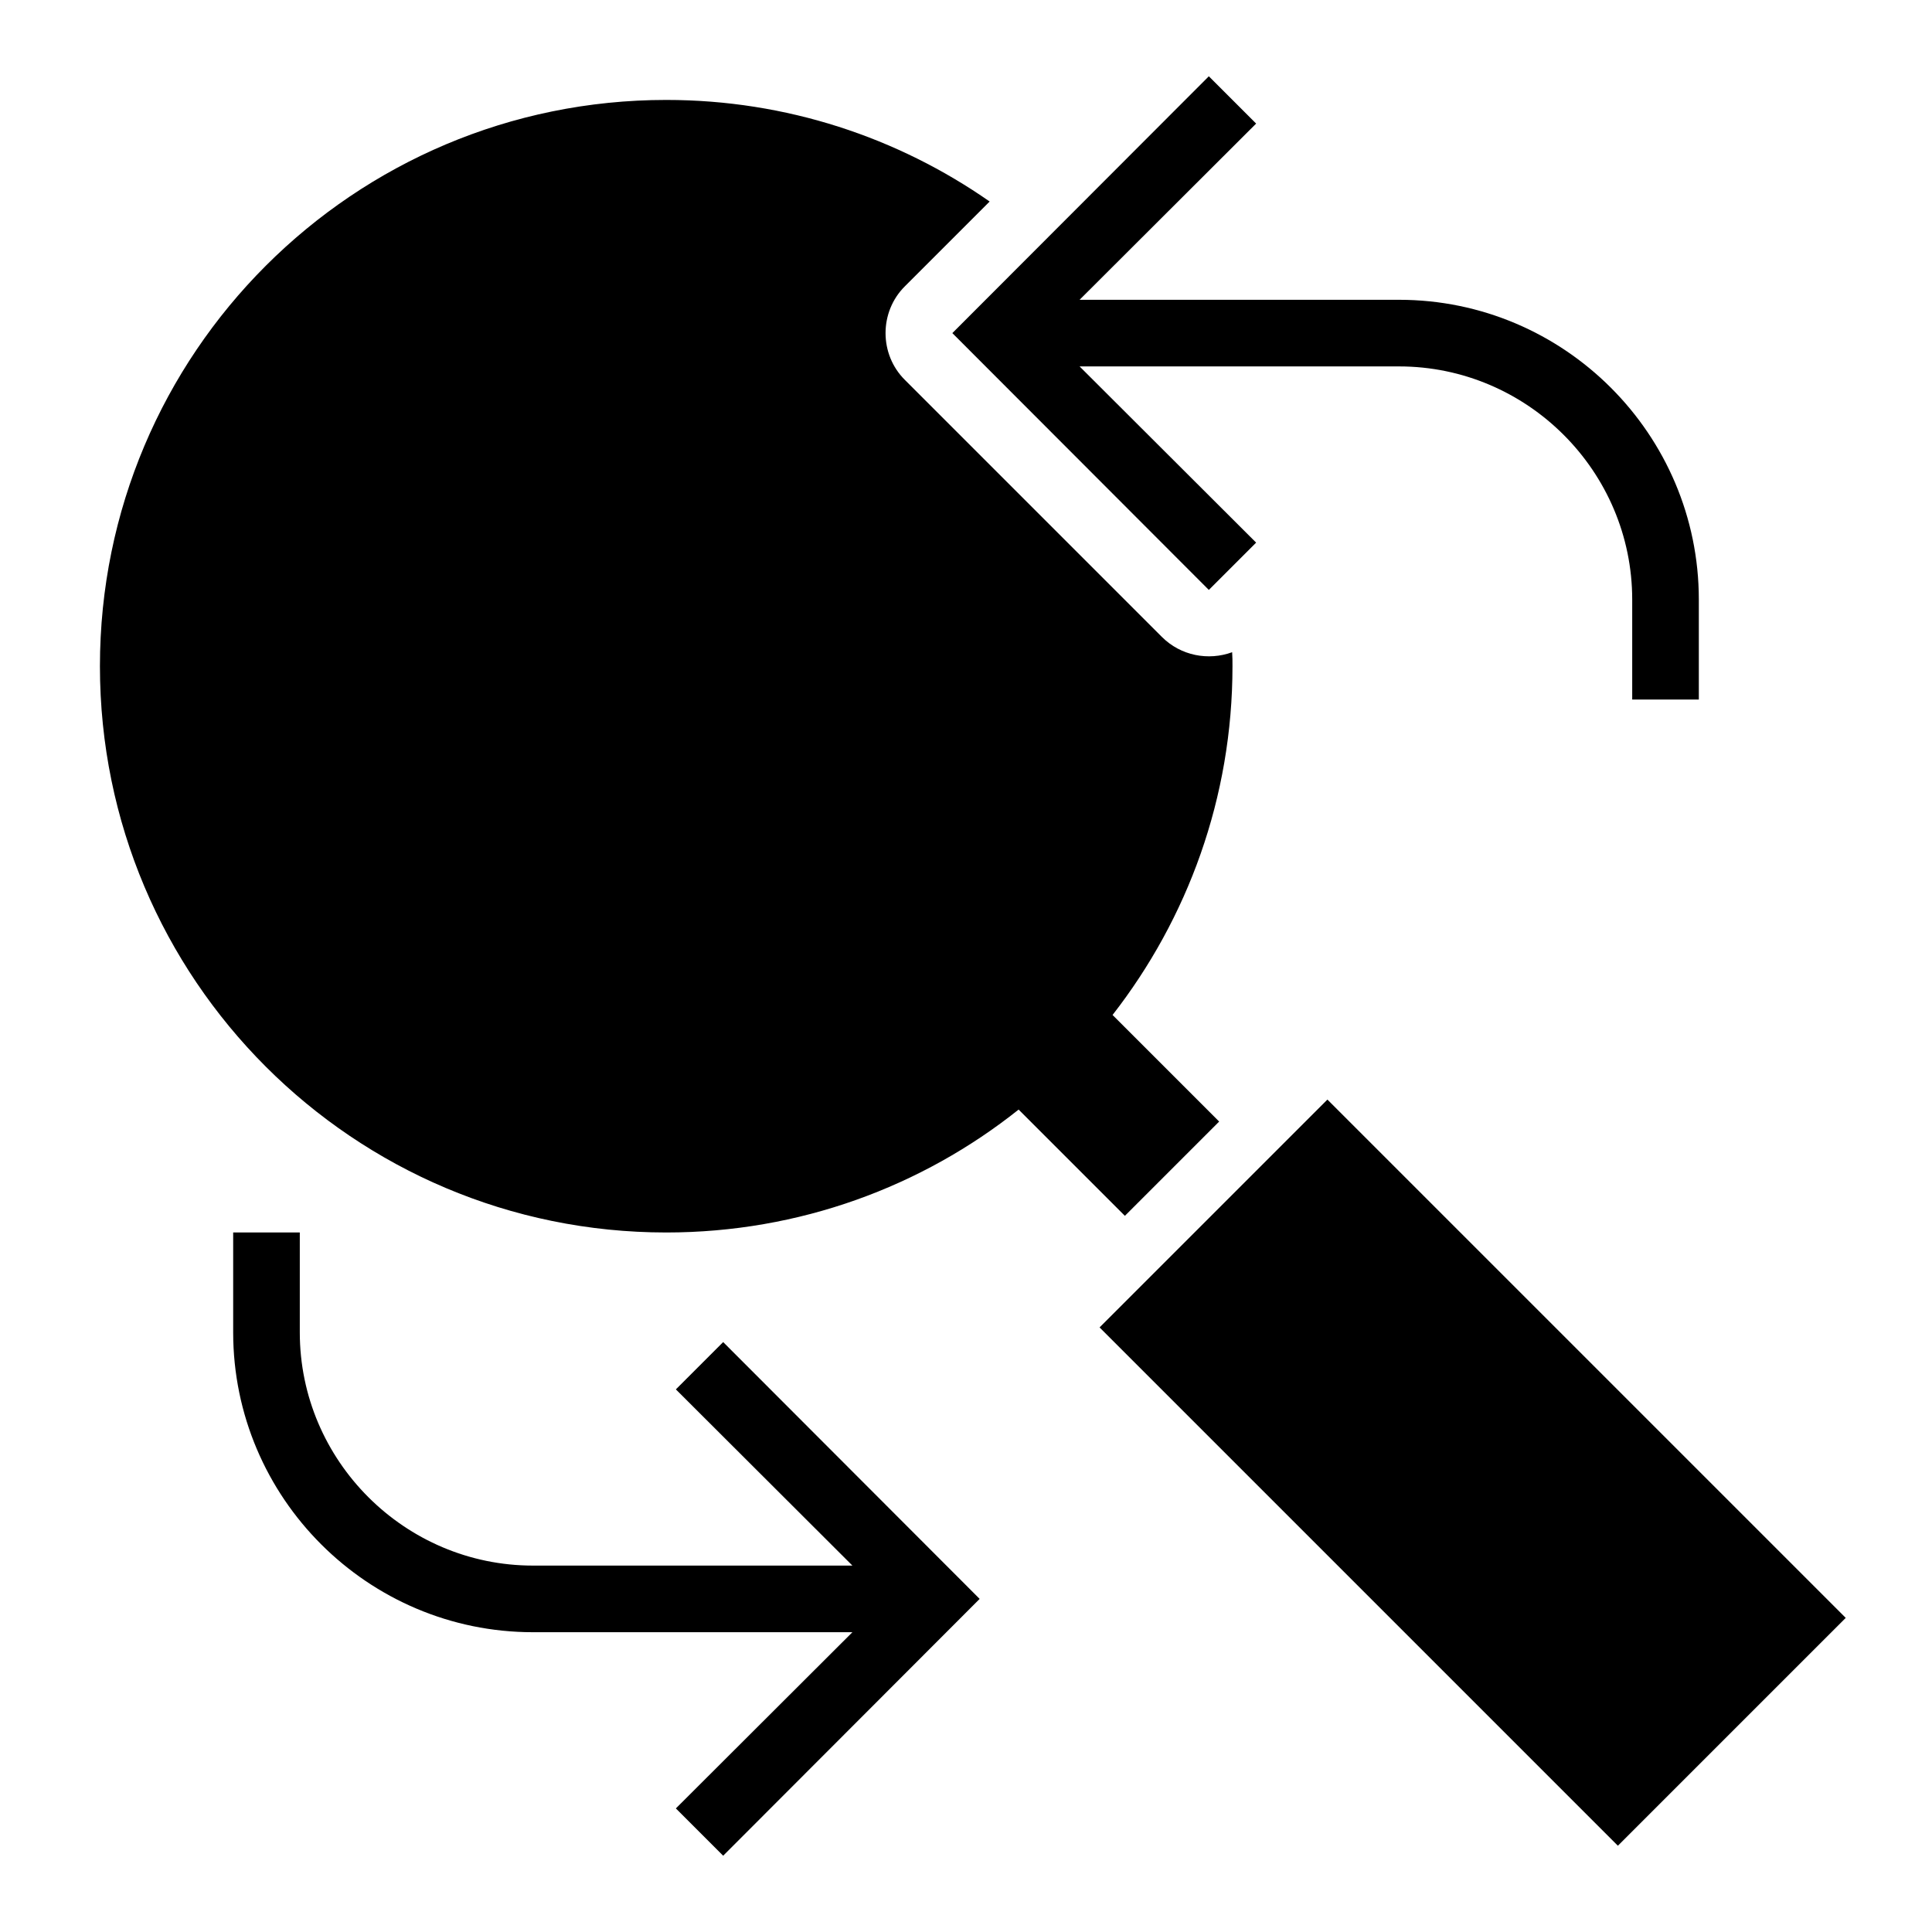 <?xml version="1.0" encoding="UTF-8"?>
<!DOCTYPE svg PUBLIC "-//W3C//DTD SVG 1.1//EN" "http://www.w3.org/Graphics/SVG/1.1/DTD/svg11.dtd">
<svg xmlns="http://www.w3.org/2000/svg" xml:space="preserve" width="580px" height="580px" shape-rendering="geometricPrecision" text-rendering="geometricPrecision" image-rendering="optimizeQuality" fill-rule="nonzero" clip-rule="nonzero" viewBox="0 0 5800 5800" xmlns:xlink="http://www.w3.org/1999/xlink">
	<title>find_replace icon</title>
	<desc>find_replace icon from the IconExperience.com I-Collection. Copyright by INCORS GmbH (www.incors.com).</desc>
		<path id="curve30"  d="M2171 4029l770 771 -770 771 -142 -142 530 -529 -959 0c-496,0 -900,-404 -900,-900l0 -300 200 0 0 300c0,385 315,700 700,700l959 0 -530 -529 142 -142z"/>
	<path id="curve29"  d="M3058 3331c-290,231 -658,369 -1058,369 -939,0 -1700,-761 -1700,-1700 0,-939 761,-1700 1700,-1700 361,0 696,113 971,305l-254 254c-78,77 -78,205 0,282l771 771c57,57 140,72 211,46 1,14 1,28 1,42 0,395 -135,758 -360,1047l320 320 -283 283 -319 -319zm927 -30l1556 1556 -684 684 -1556 -1556 684 -684z"/>
	<path id="curve28"  d="M4900 2100l0 -300c0,-385 -315,-700 -700,-700l-959 0 530 529 -142 142 -770 -771 770 -771 142 142 -530 529 959 0c496,0 900,404 900,900l0 300 -200 0z"/>
</svg>